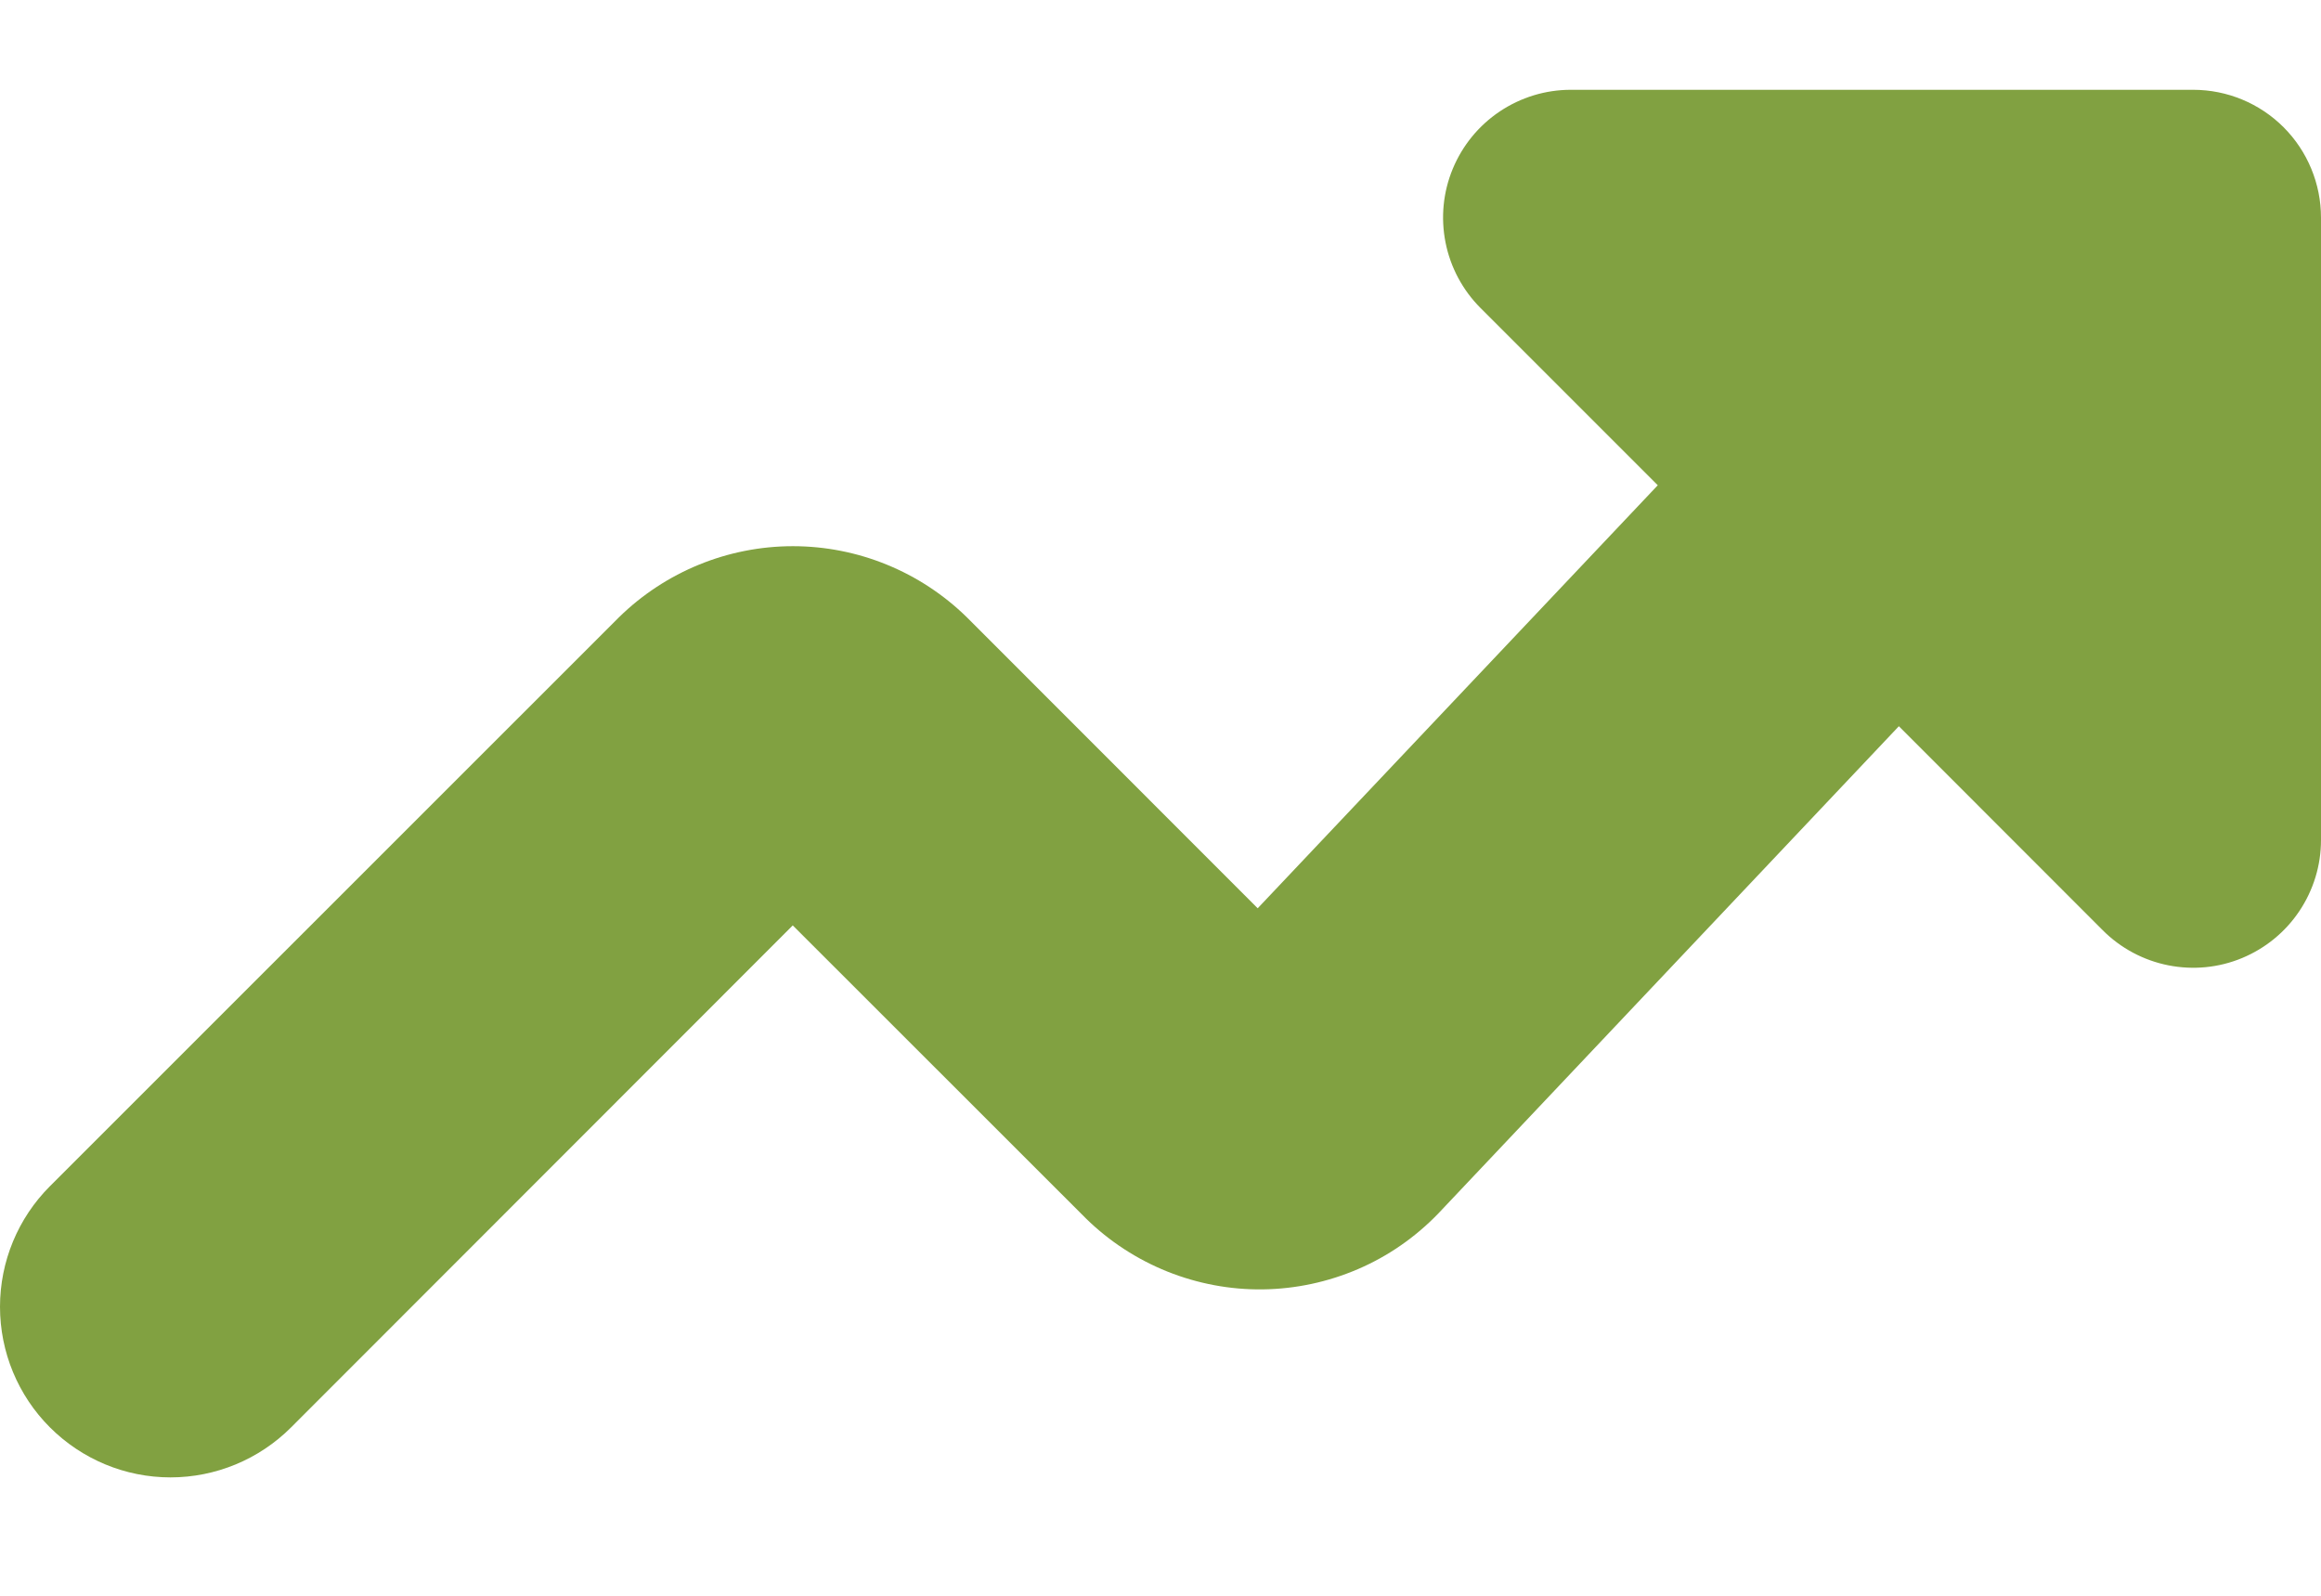 <svg width="16" height="11" viewBox="0 0 16 11" fill="none" xmlns="http://www.w3.org/2000/svg">
<path fill-rule="evenodd" clip-rule="evenodd" d="M2.007 9.839C1.786 10.06 1.487 10.184 1.175 10.184C0.864 10.184 0.565 10.06 0.344 9.839C0.124 9.619 0 9.32 0 9.008C0 8.696 0.124 8.397 0.344 8.177L4.26 4.262L4.268 4.254C4.588 3.941 5.018 3.765 5.466 3.765C5.914 3.765 6.344 3.941 6.664 4.254L6.672 4.262L8.67 6.261L11.428 3.345L10.206 2.123C10.083 2 9.999 1.843 9.965 1.672C9.931 1.501 9.948 1.324 10.015 1.163C10.082 1.002 10.194 0.865 10.339 0.768C10.484 0.671 10.654 0.619 10.828 0.619H15.119C15.353 0.619 15.577 0.712 15.742 0.877C15.907 1.042 16 1.267 16 1.5V5.791C16 5.965 15.948 6.135 15.851 6.28C15.754 6.425 15.617 6.537 15.456 6.604C15.295 6.671 15.118 6.688 14.947 6.654C14.776 6.62 14.619 6.536 14.496 6.413L13.09 5.006L9.913 8.367C9.756 8.529 9.569 8.659 9.362 8.748C9.155 8.837 8.932 8.885 8.706 8.888C8.481 8.891 8.257 8.849 8.047 8.765C7.838 8.681 7.647 8.557 7.486 8.399L7.478 8.391L5.465 6.379L2.007 9.839Z" fill="#81A141"/>
</svg>
